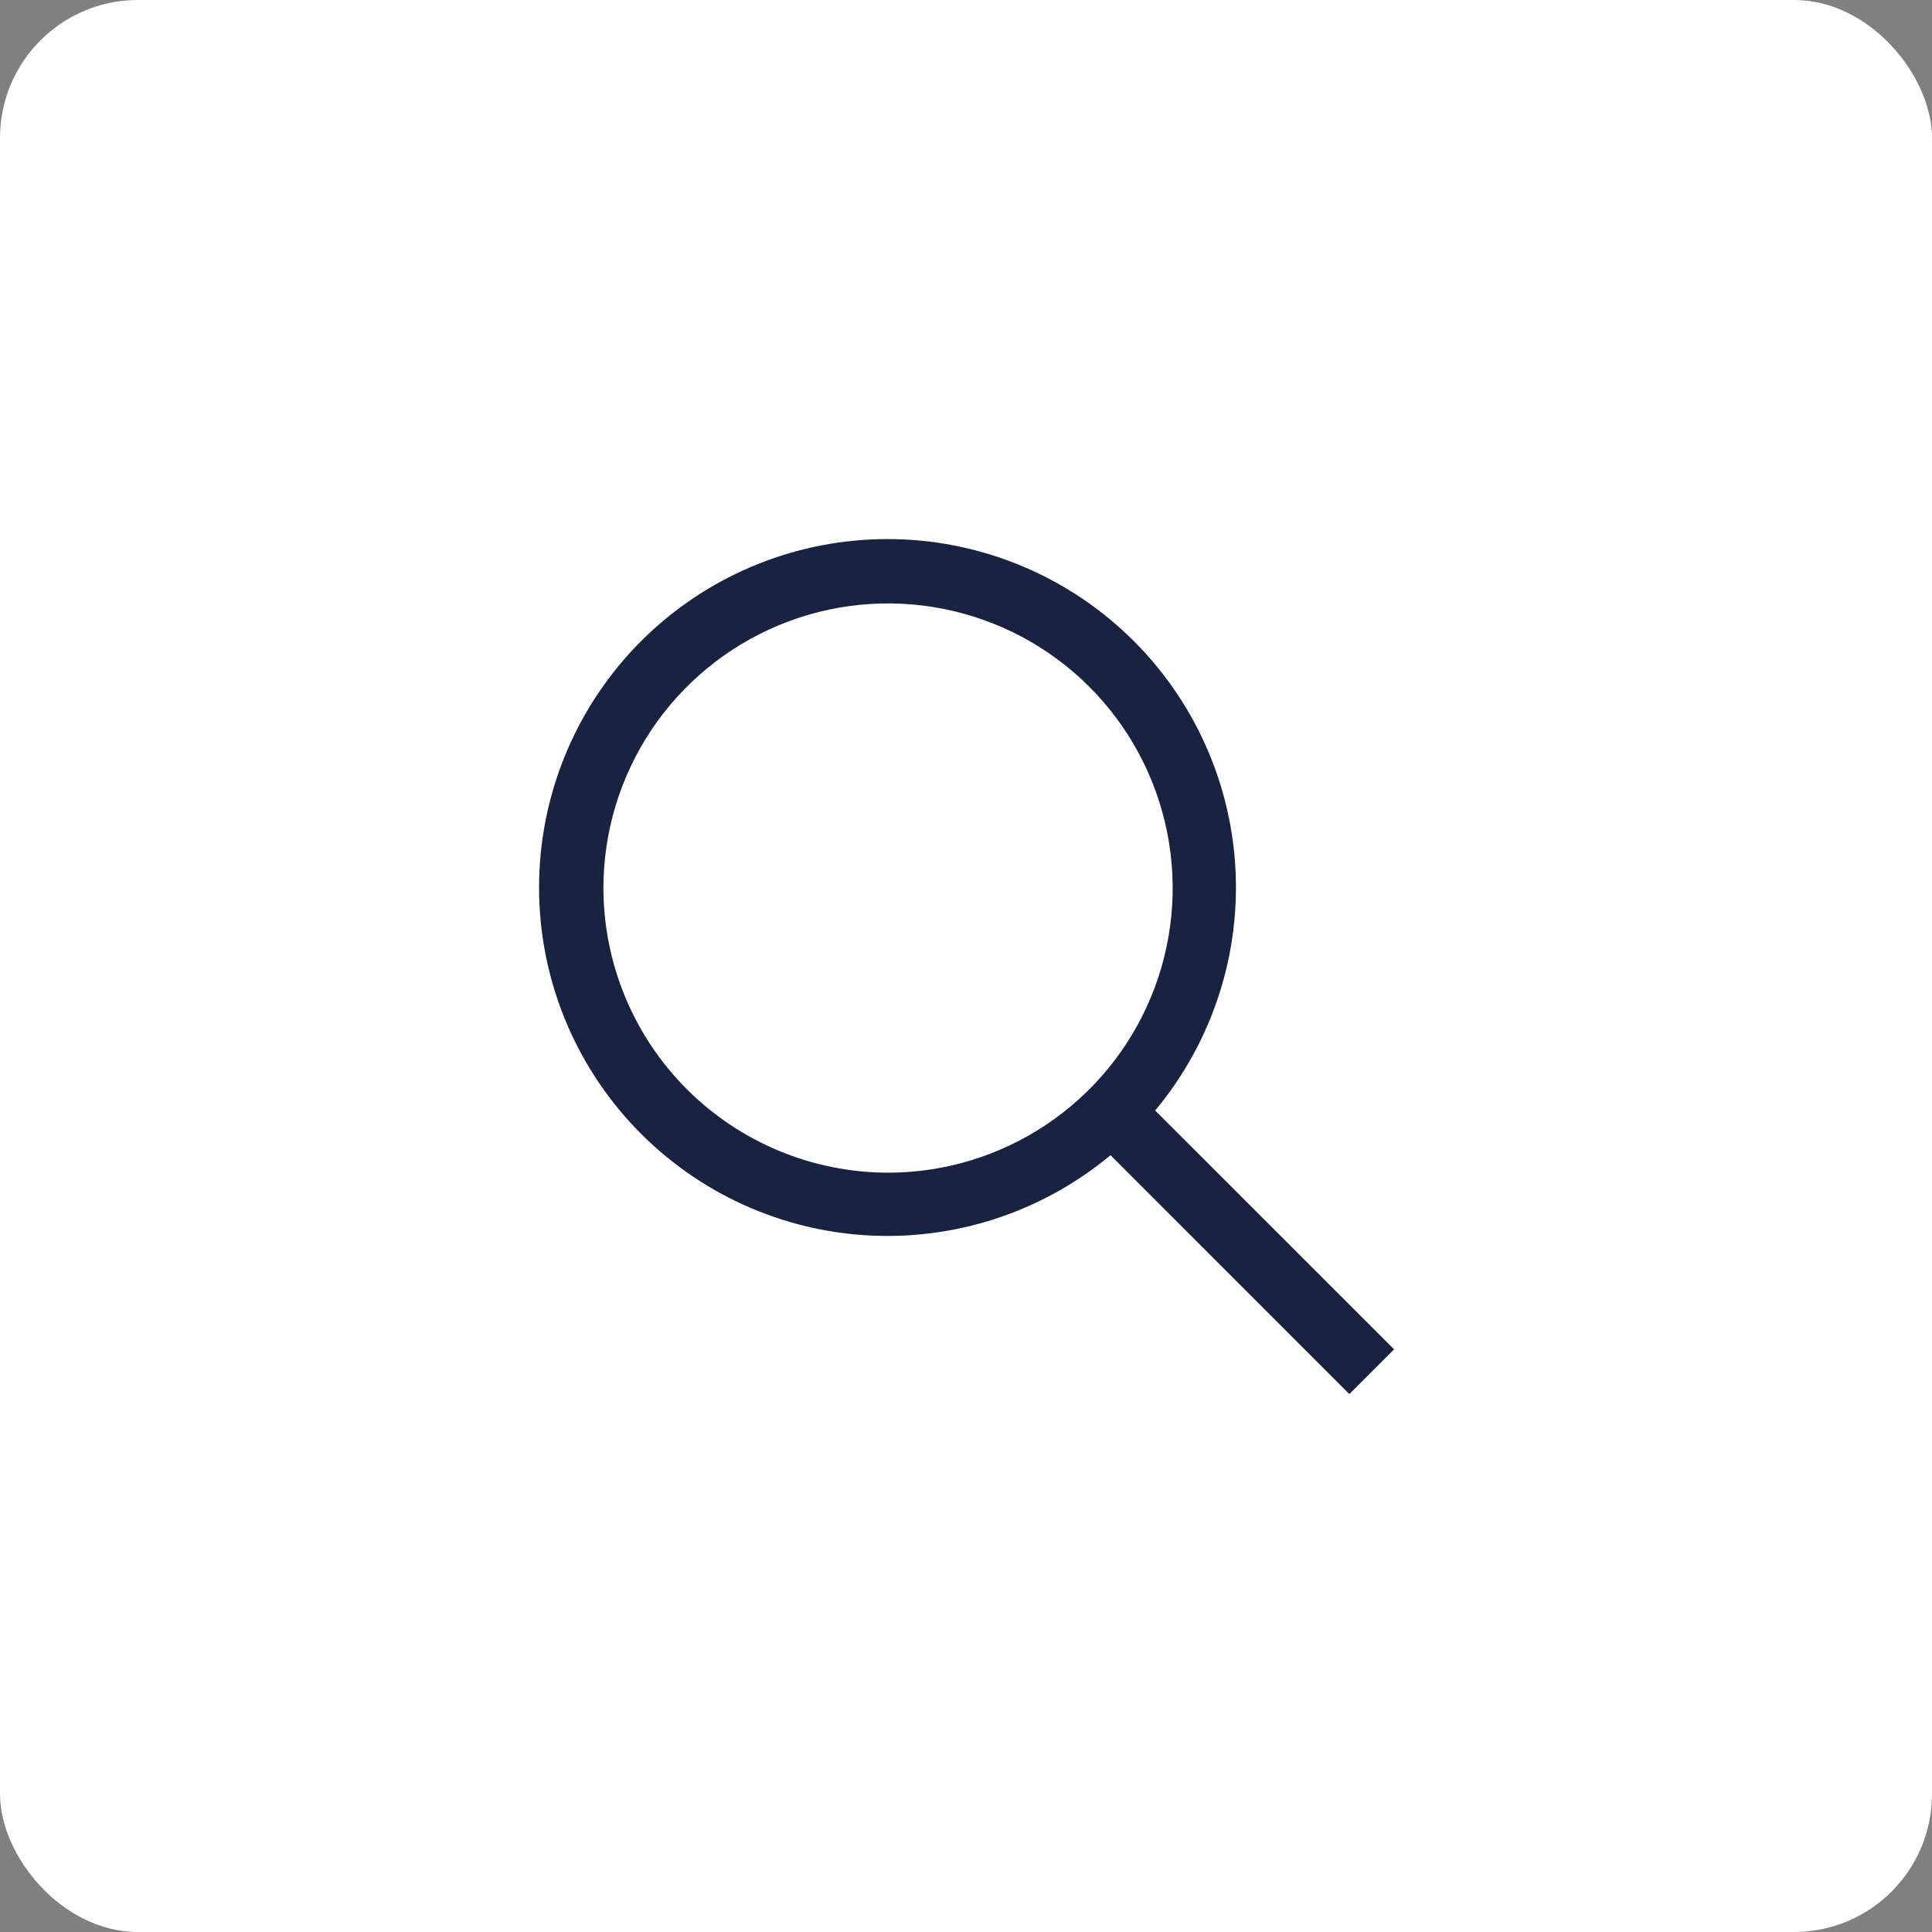 <svg width="42" height="42" viewBox="0 0 42 42" fill="none" xmlns="http://www.w3.org/2000/svg">
<rect x="0" y="0" width="42" height="42" fill="#808080" stroke="none"/>
<rect width="42" height="42" rx="3" fill="white"/>
<path d="M30.306 29.333L25.113 24.141C26.361 22.643 26.983 20.722 26.851 18.777C26.718 16.833 25.84 15.014 24.401 13.7C22.961 12.385 21.07 11.676 19.121 11.721C17.172 11.765 15.316 12.559 13.937 13.937C12.559 15.316 11.765 17.172 11.721 19.121C11.676 21.07 12.385 22.961 13.7 24.401C15.014 25.84 16.833 26.718 18.777 26.851C20.722 26.983 22.643 26.361 24.141 25.113L29.333 30.306L30.306 29.333ZM13.118 19.306C13.118 18.082 13.481 16.886 14.161 15.868C14.841 14.851 15.807 14.057 16.938 13.589C18.068 13.121 19.312 12.998 20.513 13.237C21.713 13.476 22.816 14.065 23.681 14.93C24.546 15.796 25.135 16.898 25.374 18.099C25.613 19.299 25.49 20.543 25.022 21.673C24.554 22.804 23.761 23.77 22.743 24.45C21.726 25.13 20.529 25.493 19.306 25.493C17.665 25.491 16.092 24.839 14.932 23.679C13.772 22.519 13.12 20.946 13.118 19.306Z" fill="#1A2242"/>
</svg>
